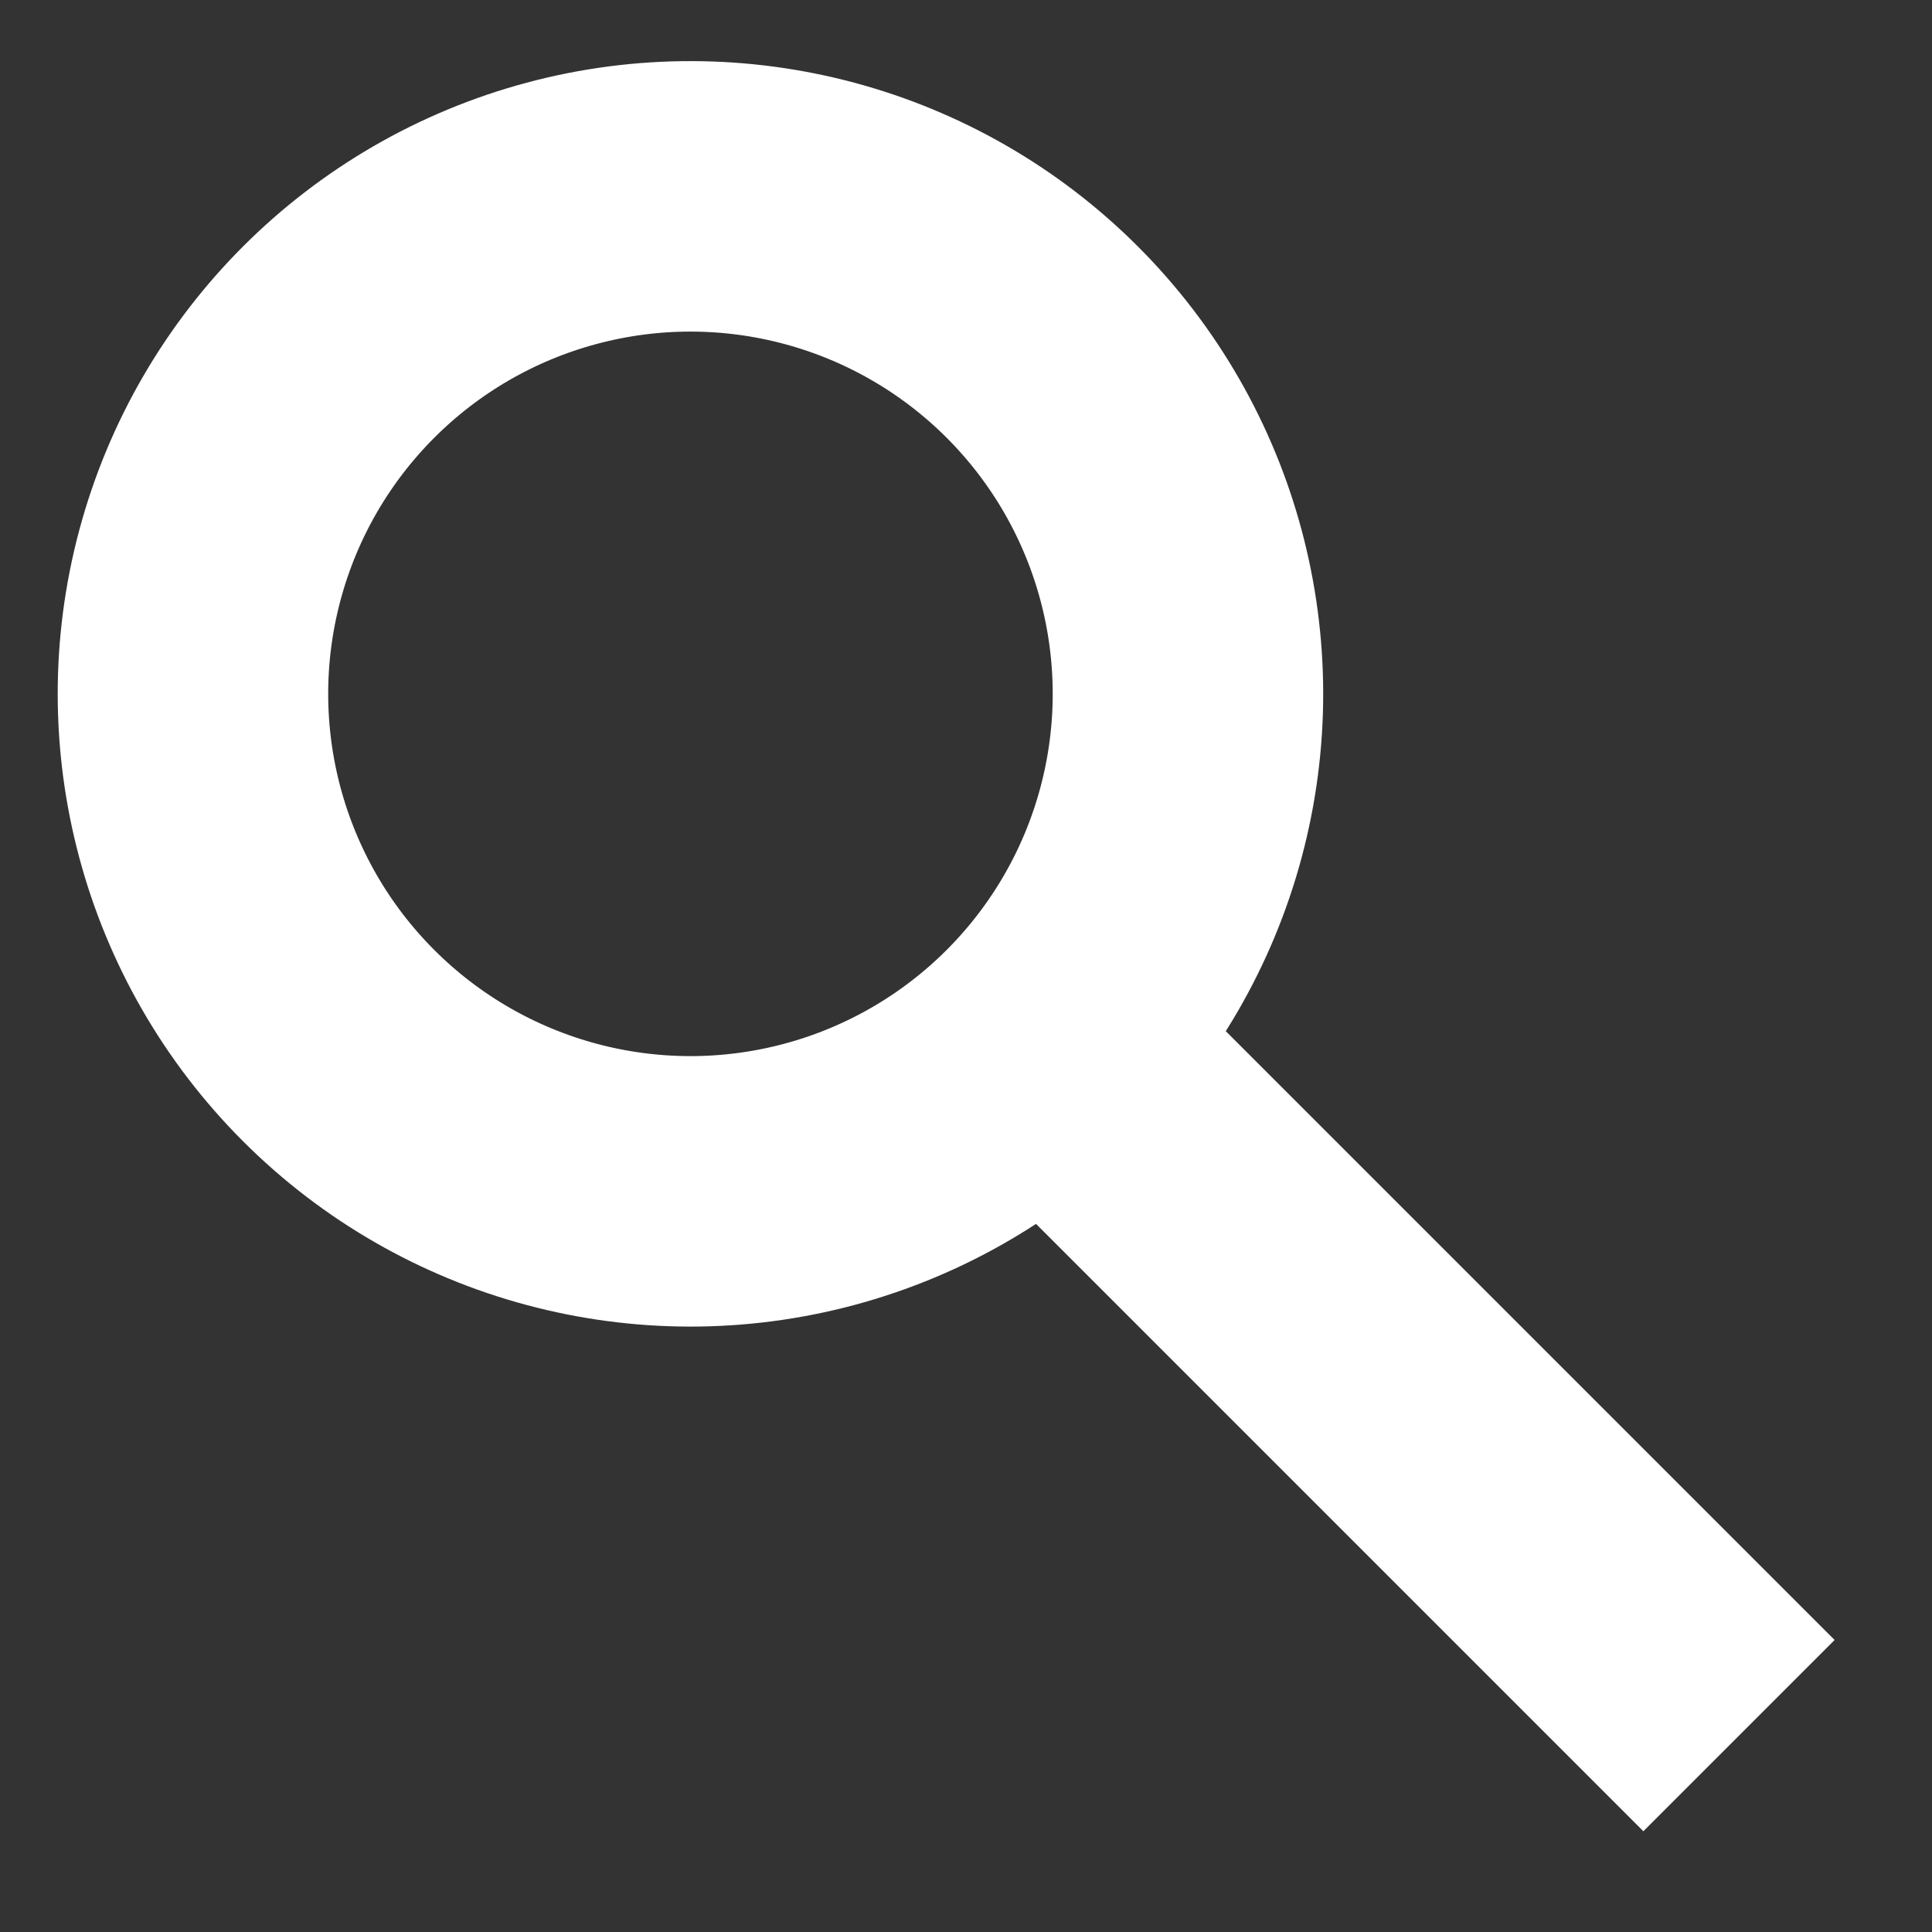 <svg id="Layer_1" data-name="Layer 1" xmlns="http://www.w3.org/2000/svg" viewBox="0 0 200 200"><rect x="0" y="0" width="200" height="200" fill="#333333" stroke="none"/><defs><style>.cls-1{fill:none;stroke:#fff;stroke-miterlimit:10;stroke-width:28px;}</style></defs><title>searchNew</title><circle class="cls-1" cx="71.48" cy="71.83" r="51.5" transform="translate(-29.86 71.58) rotate(-45)"/><line class="cls-1" x1="108.25" y1="107.9" x2="180.02" y2="179.67"/></svg>